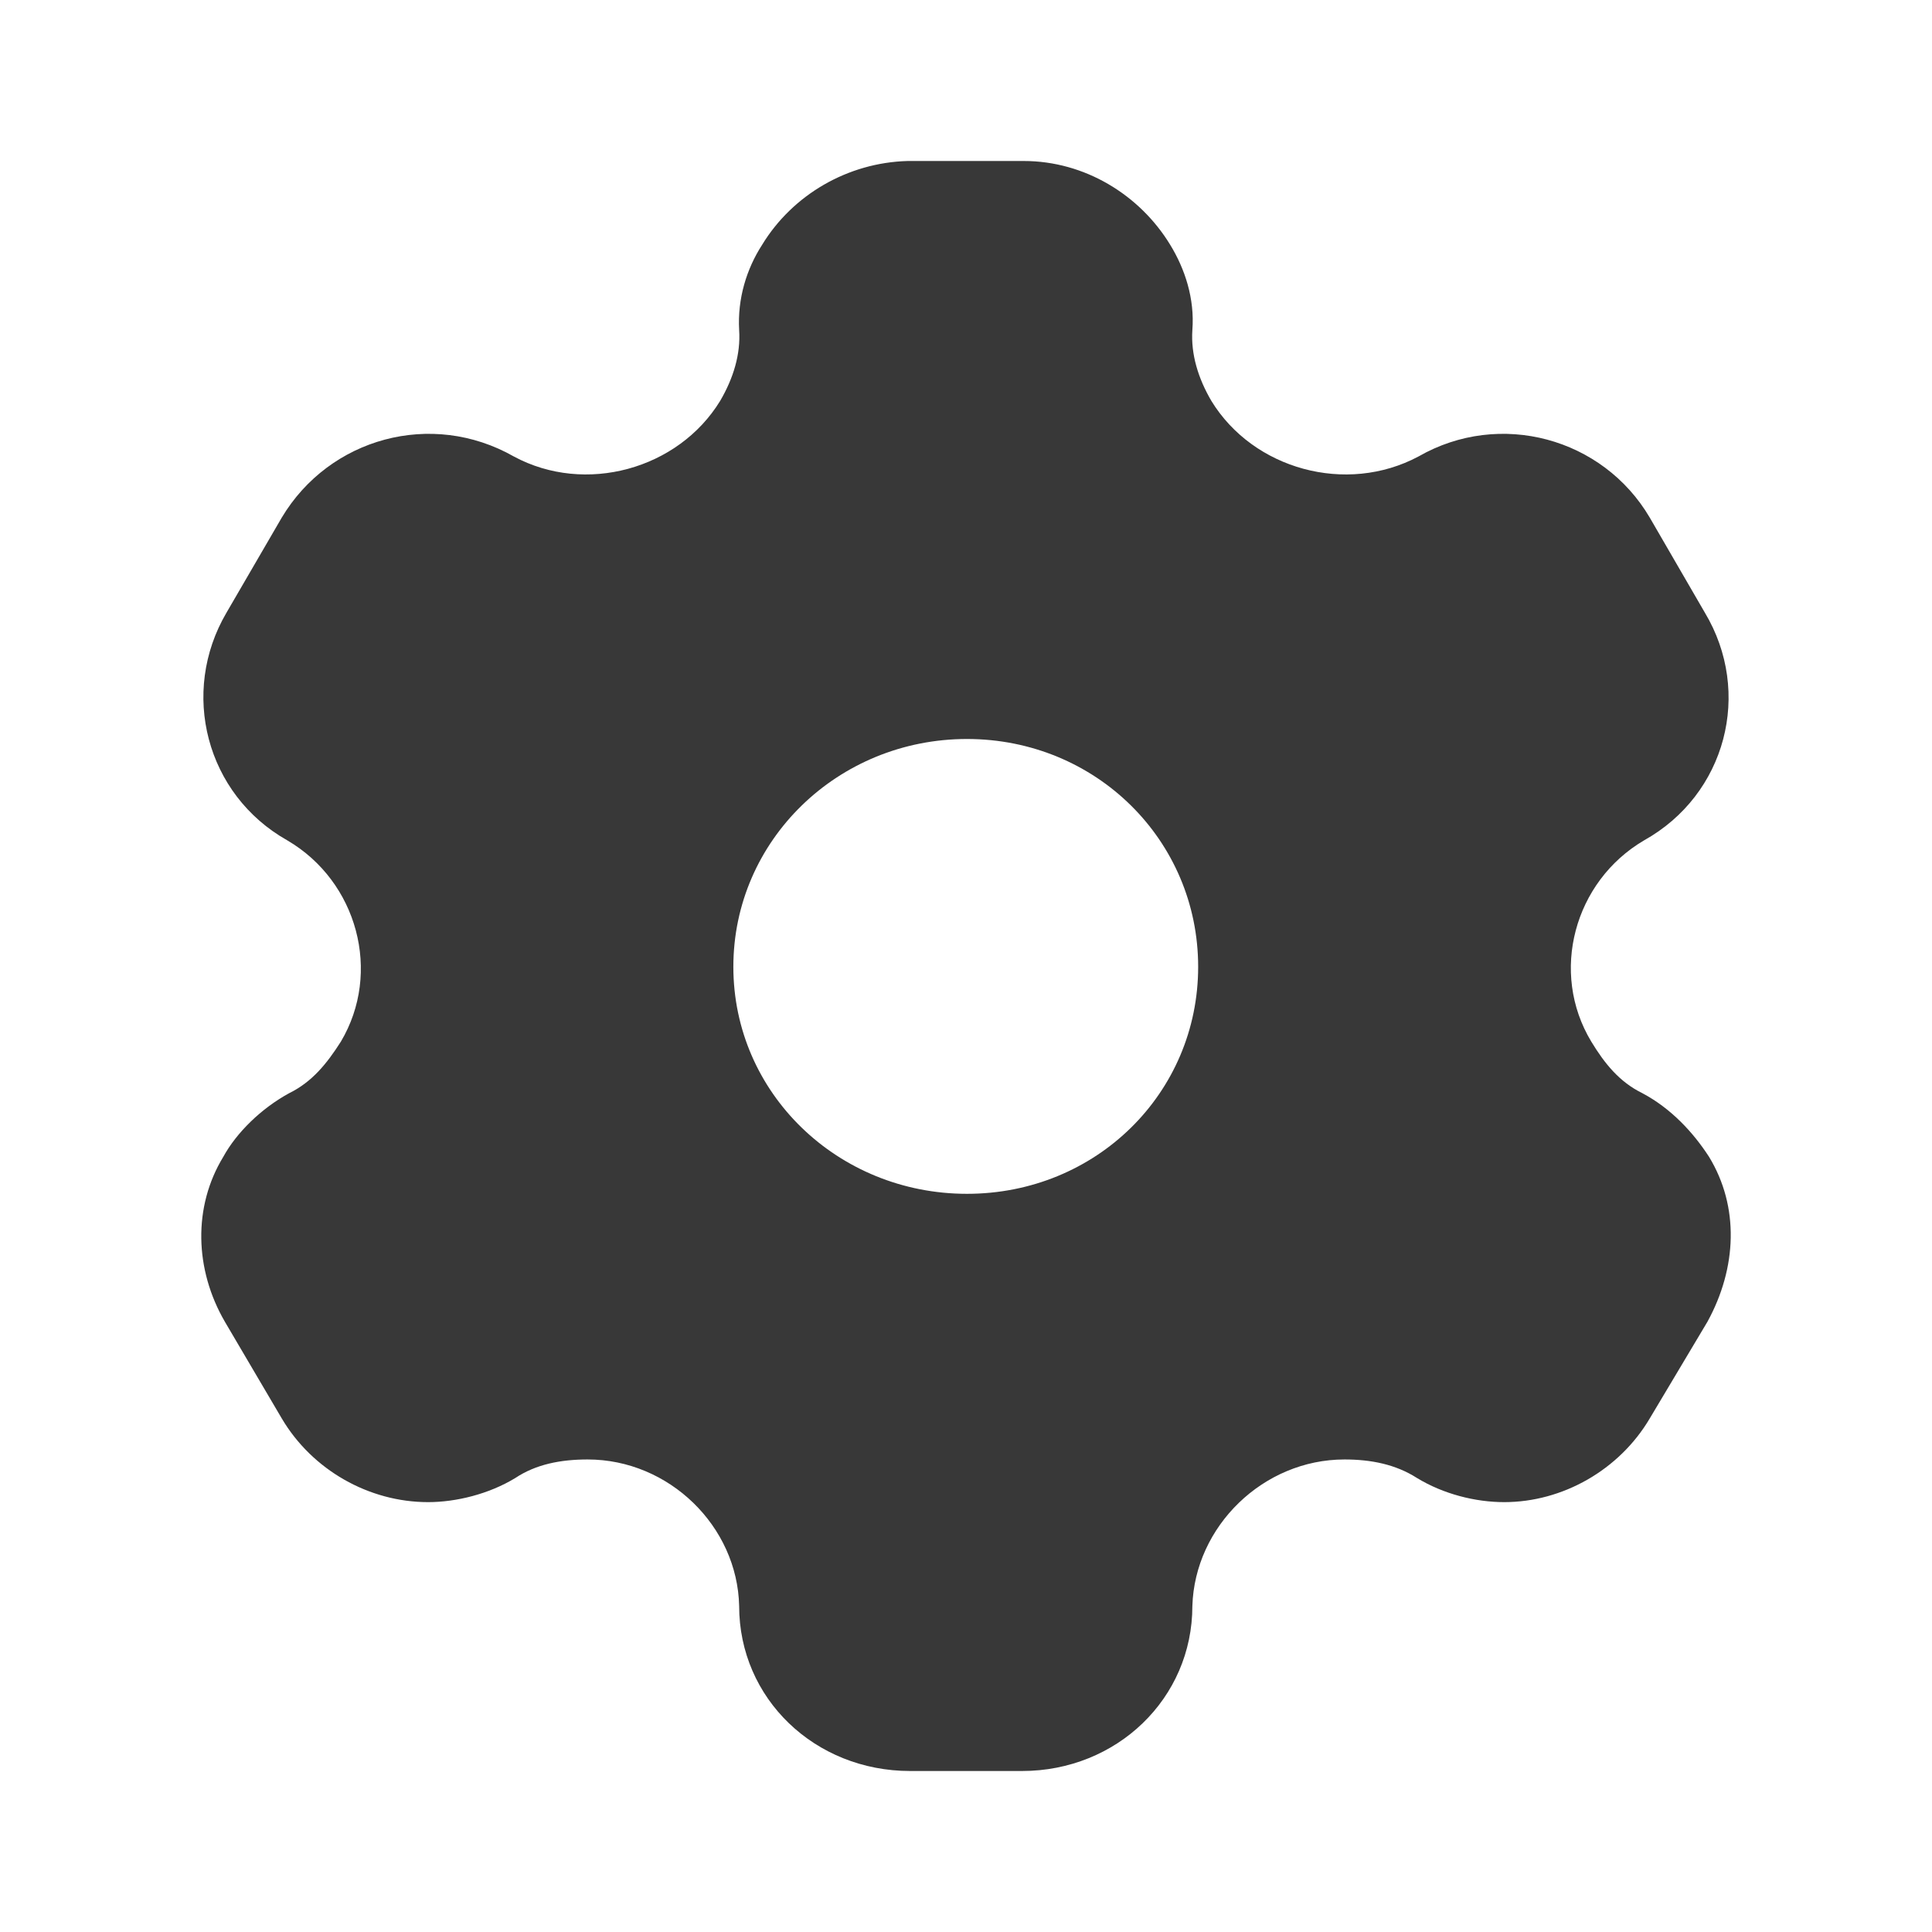 <svg width="12" height="12" viewBox="0 0 12 12" fill="none" xmlns="http://www.w3.org/2000/svg">
<path fill-rule="evenodd" clip-rule="evenodd" d="M10.201 6.79C10.38 6.885 10.518 7.035 10.615 7.185C10.804 7.495 10.789 7.875 10.605 8.21L10.247 8.81C10.058 9.13 9.706 9.33 9.343 9.33C9.164 9.33 8.965 9.28 8.801 9.18C8.668 9.095 8.515 9.065 8.351 9.065C7.846 9.065 7.421 9.48 7.406 9.975C7.406 10.55 6.936 11 6.348 11H5.653C5.061 11 4.591 10.55 4.591 9.975C4.58 9.48 4.156 9.065 3.65 9.065C3.482 9.065 3.329 9.095 3.201 9.18C3.037 9.28 2.833 9.33 2.659 9.33C2.291 9.33 1.939 9.13 1.75 8.81L1.397 8.21C1.208 7.885 1.198 7.495 1.387 7.185C1.469 7.035 1.622 6.885 1.796 6.79C1.939 6.72 2.031 6.605 2.117 6.47C2.373 6.04 2.22 5.475 1.785 5.22C1.279 4.935 1.116 4.3 1.407 3.805L1.75 3.215C2.046 2.72 2.68 2.545 3.191 2.835C3.635 3.075 4.213 2.915 4.473 2.49C4.555 2.35 4.601 2.2 4.591 2.05C4.58 1.855 4.637 1.67 4.734 1.52C4.923 1.21 5.265 1.01 5.638 1H6.359C6.737 1 7.079 1.21 7.268 1.52C7.36 1.67 7.421 1.855 7.406 2.05C7.396 2.2 7.442 2.35 7.524 2.49C7.784 2.915 8.362 3.075 8.811 2.835C9.317 2.545 9.956 2.72 10.247 3.215L10.589 3.805C10.886 4.3 10.722 4.935 10.211 5.22C9.777 5.475 9.624 6.04 9.884 6.47C9.966 6.605 10.058 6.72 10.201 6.79ZM4.555 6.005C4.555 6.79 5.204 7.415 6.006 7.415C6.808 7.415 7.442 6.79 7.442 6.005C7.442 5.22 6.808 4.59 6.006 4.59C5.204 4.59 4.555 5.22 4.555 6.005Z" fill="#383838"/>
</svg>

